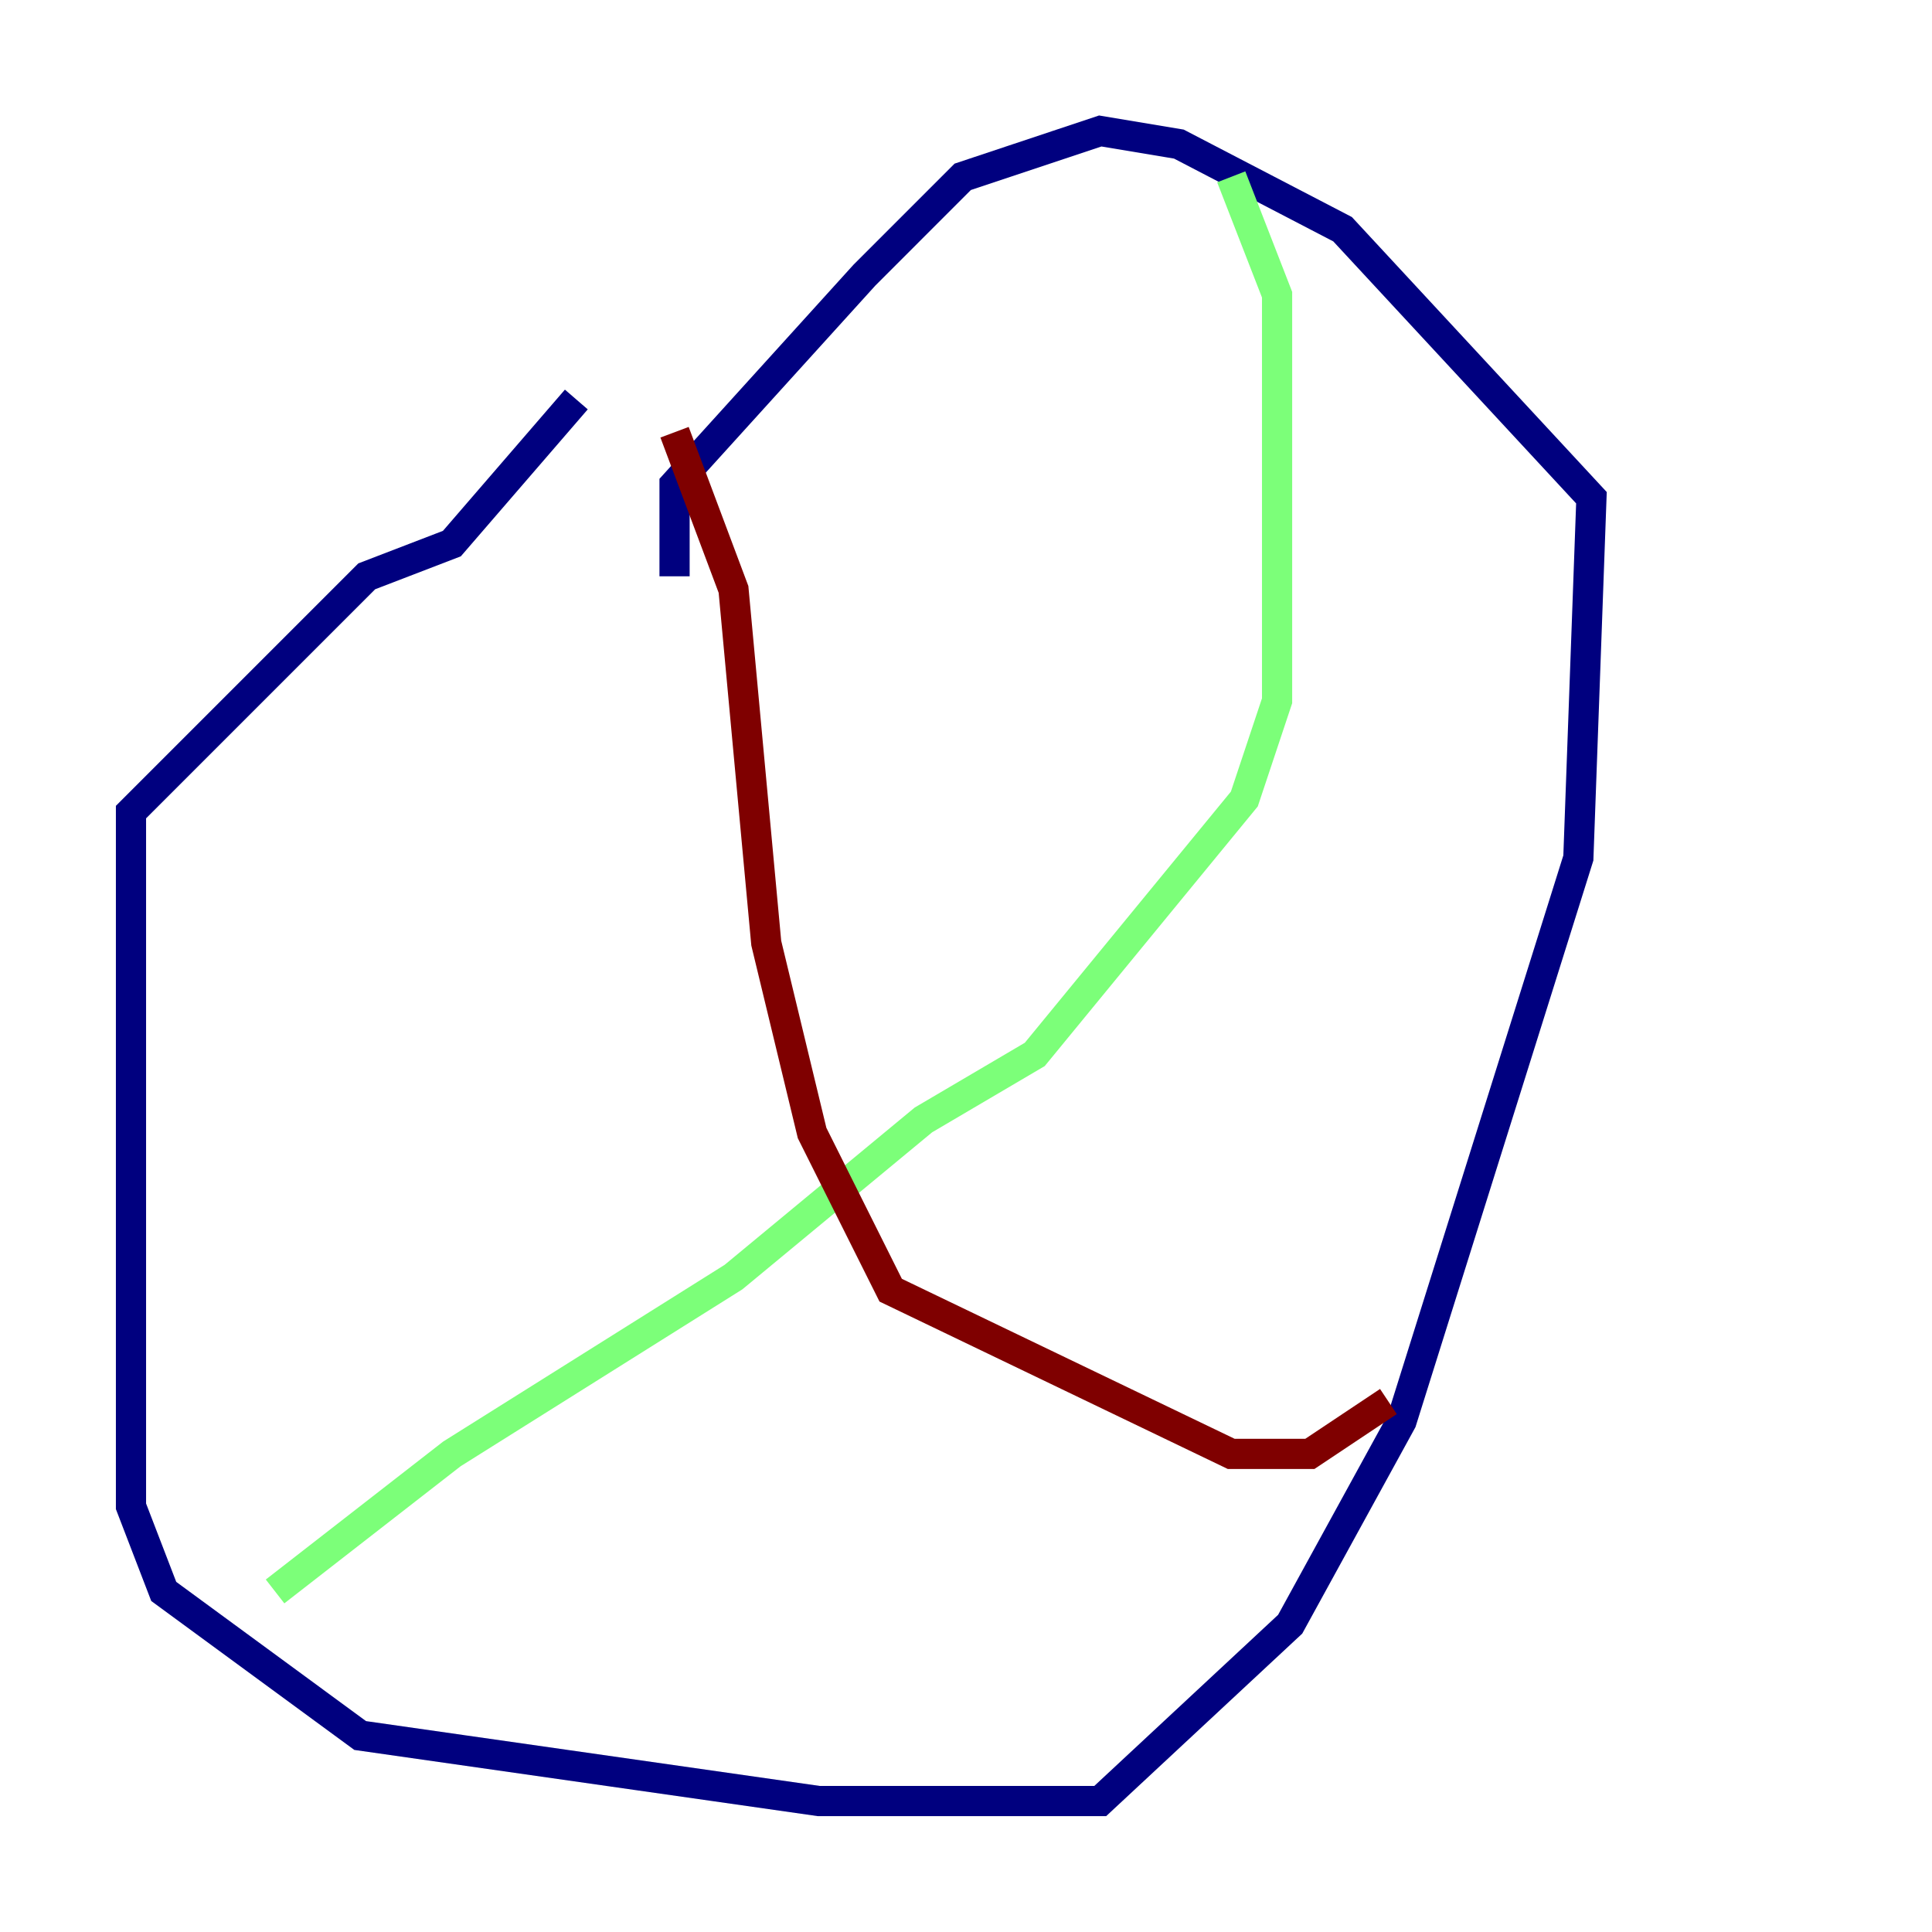 <?xml version="1.0" encoding="utf-8" ?>
<svg baseProfile="tiny" height="128" version="1.2" viewBox="0,0,128,128" width="128" xmlns="http://www.w3.org/2000/svg" xmlns:ev="http://www.w3.org/2001/xml-events" xmlns:xlink="http://www.w3.org/1999/xlink"><defs /><polyline fill="none" points="38.183,26.468 29.939,36.014 24.298,38.183 8.678,53.803 8.678,99.797 10.848,105.437 23.864,114.983 54.237,119.322 72.895,119.322 85.478,107.607 92.854,94.156 104.57,56.841 105.437,32.976 88.949,15.186 78.102,9.546 72.895,8.678 63.783,11.715 57.275,18.224 44.691,32.108 44.691,38.183" stroke="#00007f" stroke-width="2" /><polyline fill="none" points="81.573,11.715 84.61,19.525 84.61,46.427 82.441,52.936 68.556,69.858 61.18,74.197 48.597,84.61 29.939,96.325 18.224,105.437" stroke="#7cff79" stroke-width="2" /><polyline fill="none" points="44.691,28.637 48.597,39.051 50.766,62.481 53.803,75.064 59.01,85.478 81.573,96.325 86.78,96.325 91.986,92.854" stroke="#7f0000" stroke-width="2" /></svg>